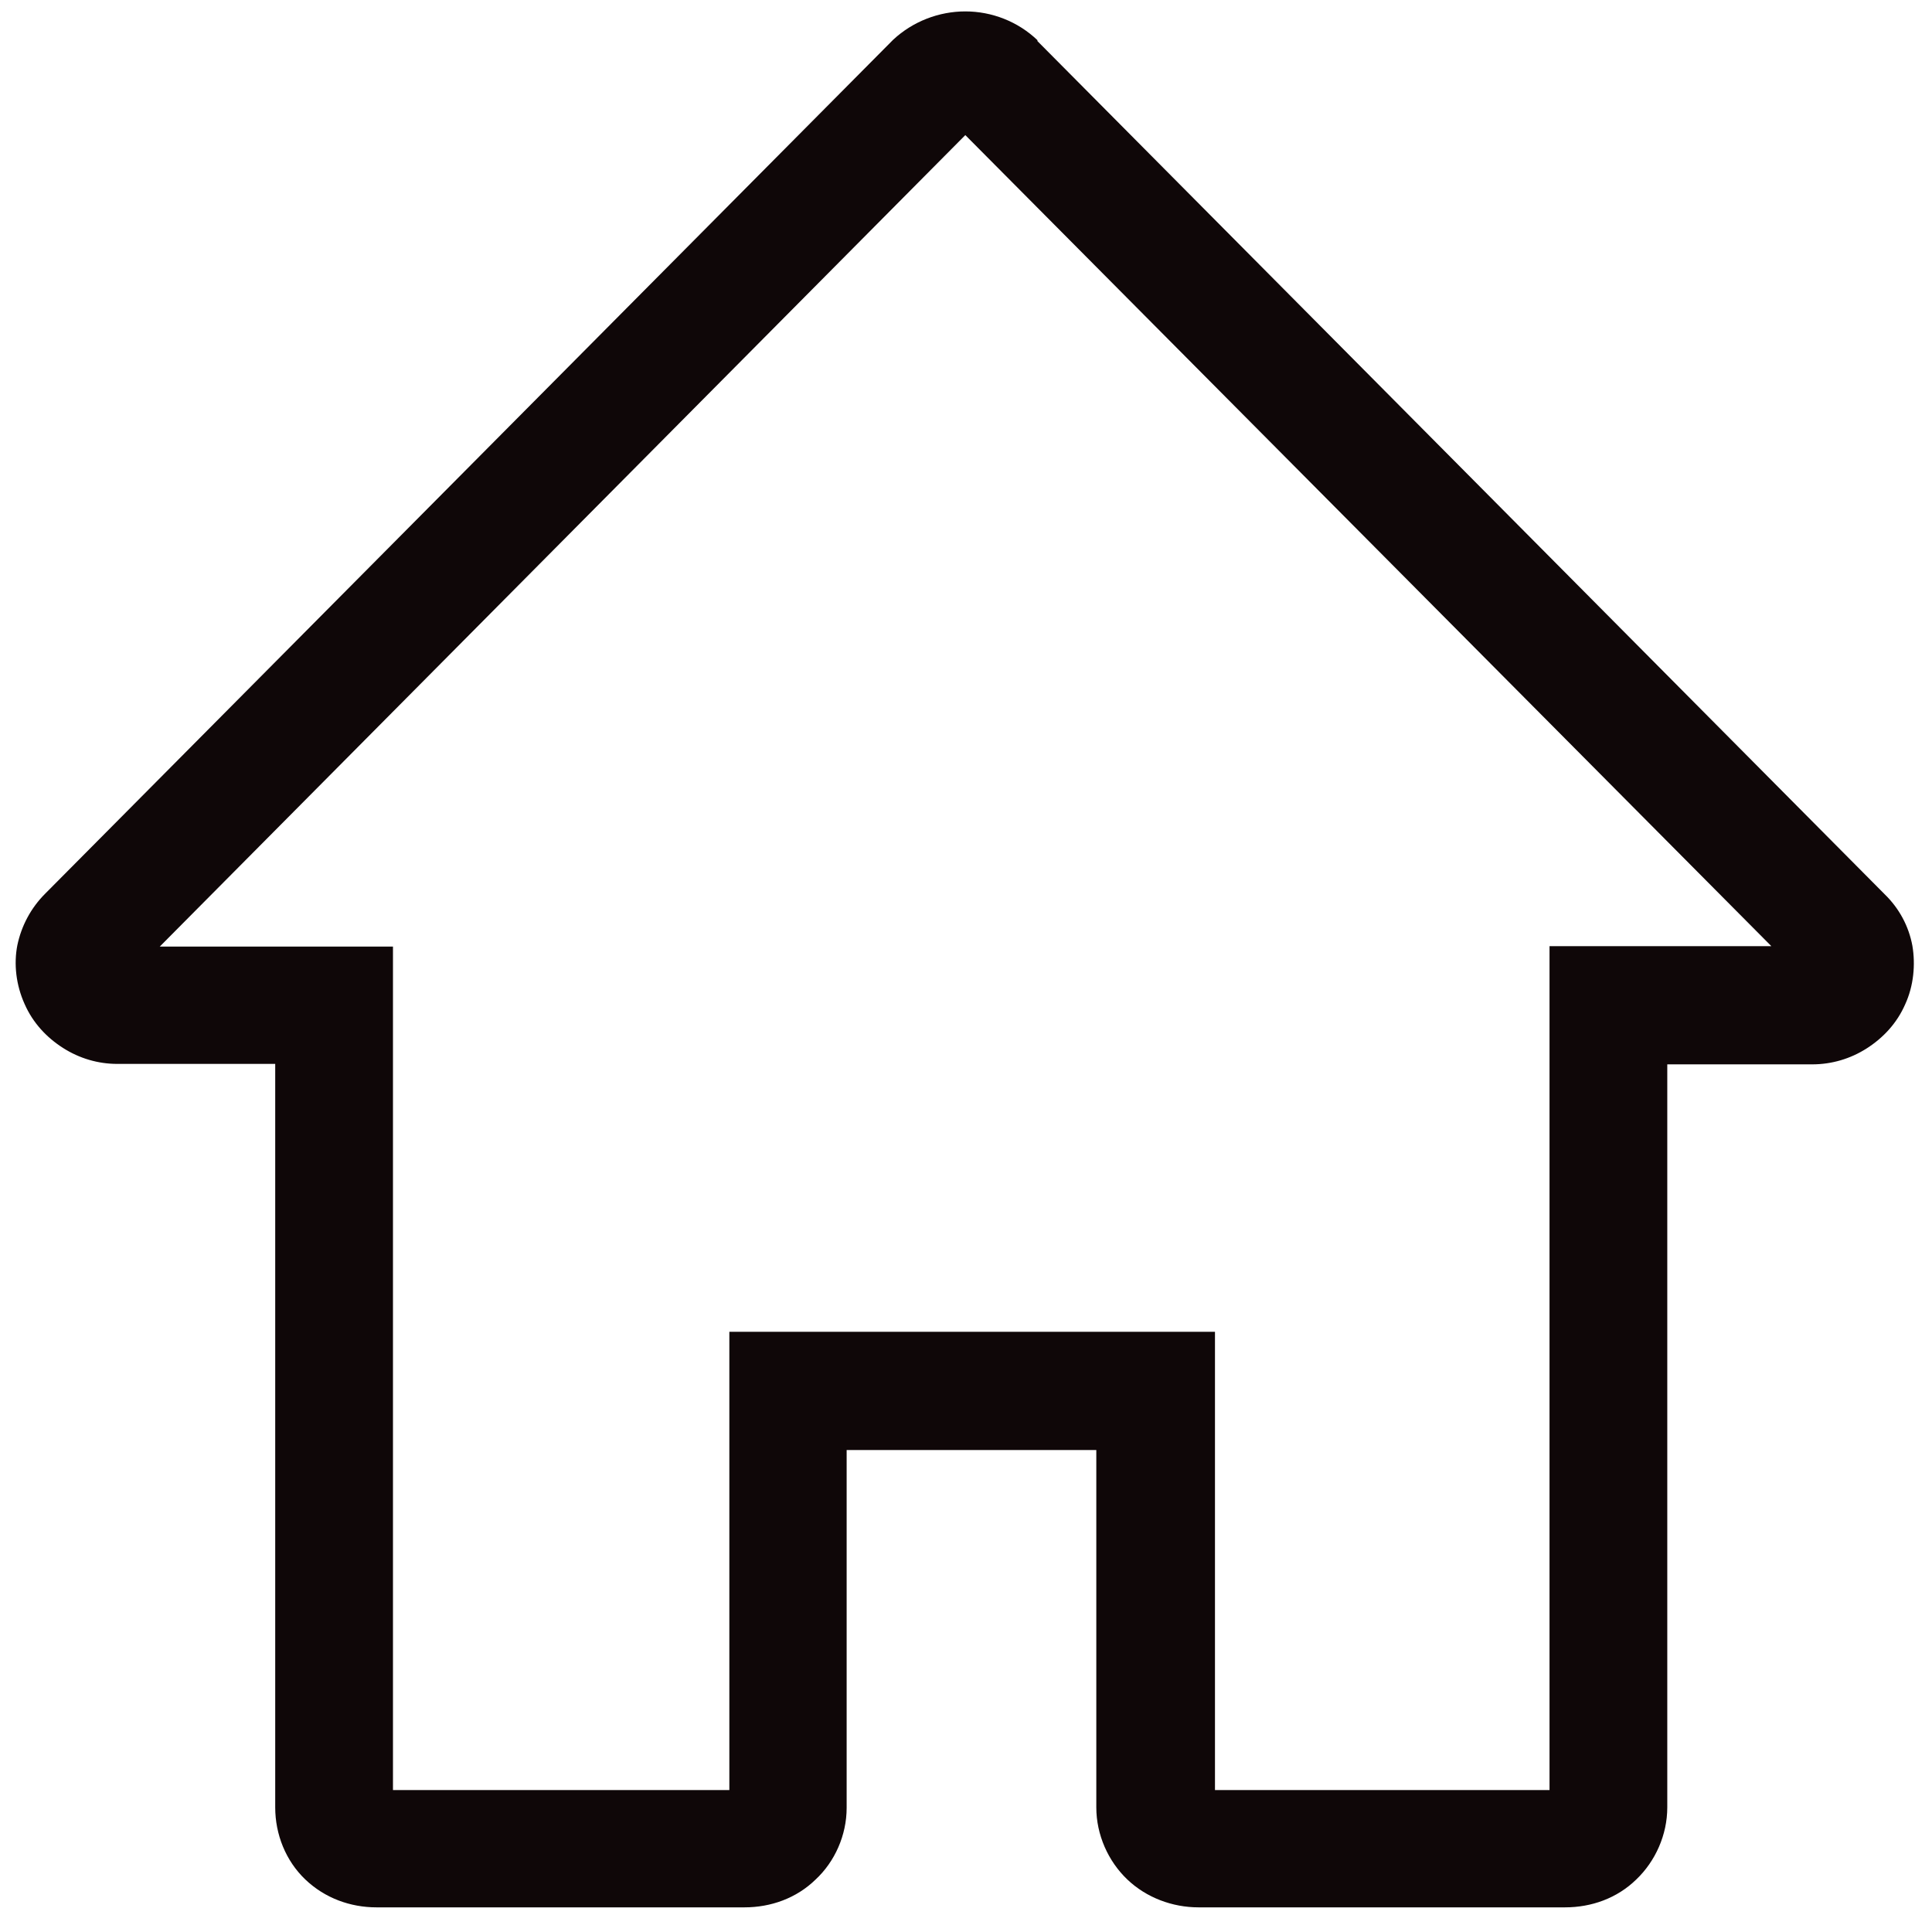 <?xml version="1.0" encoding="UTF-8" standalone="no"?>
<!-- Created with Inkscape (http://www.inkscape.org/) -->

<svg
   width="16"
   height="16"
   viewBox="0 0 4.233 4.233"
   version="1.1"
   id="svg14380"
   sodipodi:docname="Home 16px for the browser.svg"
   inkscape:version="1.1.1 (3bf5ae0d25, 2021-09-20)"
   xmlns:inkscape="http://www.inkscape.org/namespaces/inkscape"
   xmlns:sodipodi="http://sodipodi.sourceforge.net/DTD/sodipodi-0.dtd"
   xmlns="http://www.w3.org/2000/svg"
   xmlns:svg="http://www.w3.org/2000/svg">
  <sodipodi:namedview
     id="namedview14382"
     pagecolor="#ffffff"
     bordercolor="#666666"
     borderopacity="1.0"
     inkscape:pageshadow="2"
     inkscape:pageopacity="0.0"
     inkscape:pagecheckerboard="0"
     inkscape:document-units="px"
     showgrid="true"
     inkscape:zoom="45.254834"
     inkscape:cx="6.872194"
     inkscape:cy="5.7341941"
     inkscape:window-width="1920"
     inkscape:window-height="1001"
     inkscape:window-x="-9"
     inkscape:window-y="-9"
     inkscape:window-maximized="1"
     inkscape:current-layer="layer1"
     units="px"
     height="16px">
    <inkscape:grid
       type="xygrid"
       id="grid2216" />
  </sodipodi:namedview>
  <defs
     id="defs14377">
    <clipPath
       id="clip0_1179:2925">
      <rect
         width="22"
         height="22"
         fill="white"
         transform="translate(0.742)"
         id="rect14794" />
    </clipPath>
    <clipPath
       id="clip0_1179:2925-8">
      <rect
         width="22"
         height="22"
         fill="white"
         transform="translate(0.742)"
         id="rect14794-5" />
    </clipPath>
  </defs>
  <g
     inkscape:label="Слой 1"
     inkscape:groupmode="layer"
     id="layer1">
    <path
       style="color:#000000;fill:#0f0708;stroke-width:0;stroke-miterlimit:4;stroke-dasharray:none"
       d="m 2.115,0.025 c -0.058,0 -0.115,0.022 -0.158,0.062 l -0.002,0.002 -1.856,1.869 c -0.031,0.031 -0.052,0.07 -0.061,0.113 -0.008,0.041 -0.003,0.087 0.016,0.129 0.018,0.041 0.048,0.073 0.084,0.096 0.036,0.023 0.077,0.035 0.119,0.035 h 0.002 0.344 v 1.629 c 0,0.059 0.023,0.117 0.066,0.158 0.043,0.041 0.099,0.061 0.156,0.061 H 1.631 c 0.058,0 0.114,-0.02 0.156,-0.061 C 1.829,4.079 1.855,4.021 1.855,3.961 V 3.177 h 0.547 v 0.783 c 0,0.06 0.026,0.118 0.068,0.158 0.042,0.04 0.099,0.061 0.156,0.061 h 0.803 c 0.058,0 0.114,-0.02 0.156,-0.061 0.042,-0.04 0.068,-0.098 0.068,-0.158 V 2.332 h 0.316 0.002 c 0.042,-8.07e-5 0.083,-0.012 0.119,-0.035 0.036,-0.023 0.066,-0.055 0.084,-0.096 0.019,-0.041 0.023,-0.088 0.016,-0.129 -0.008,-0.043 -0.029,-0.082 -0.061,-0.113 L 2.273,0.09 v -0.002 C 2.23,0.047 2.173,0.025 2.115,0.025 Z m 0,0.271 1.766,1.777 H 3.543 3.395 V 2.22 3.922 H 2.662 V 3.066 2.918 H 2.514 1.744 1.598 V 3.066 3.922 H 0.861 V 2.22 2.074 H 0.713 0.35 Z"
       id="path1984" />
  </g>
</svg>
